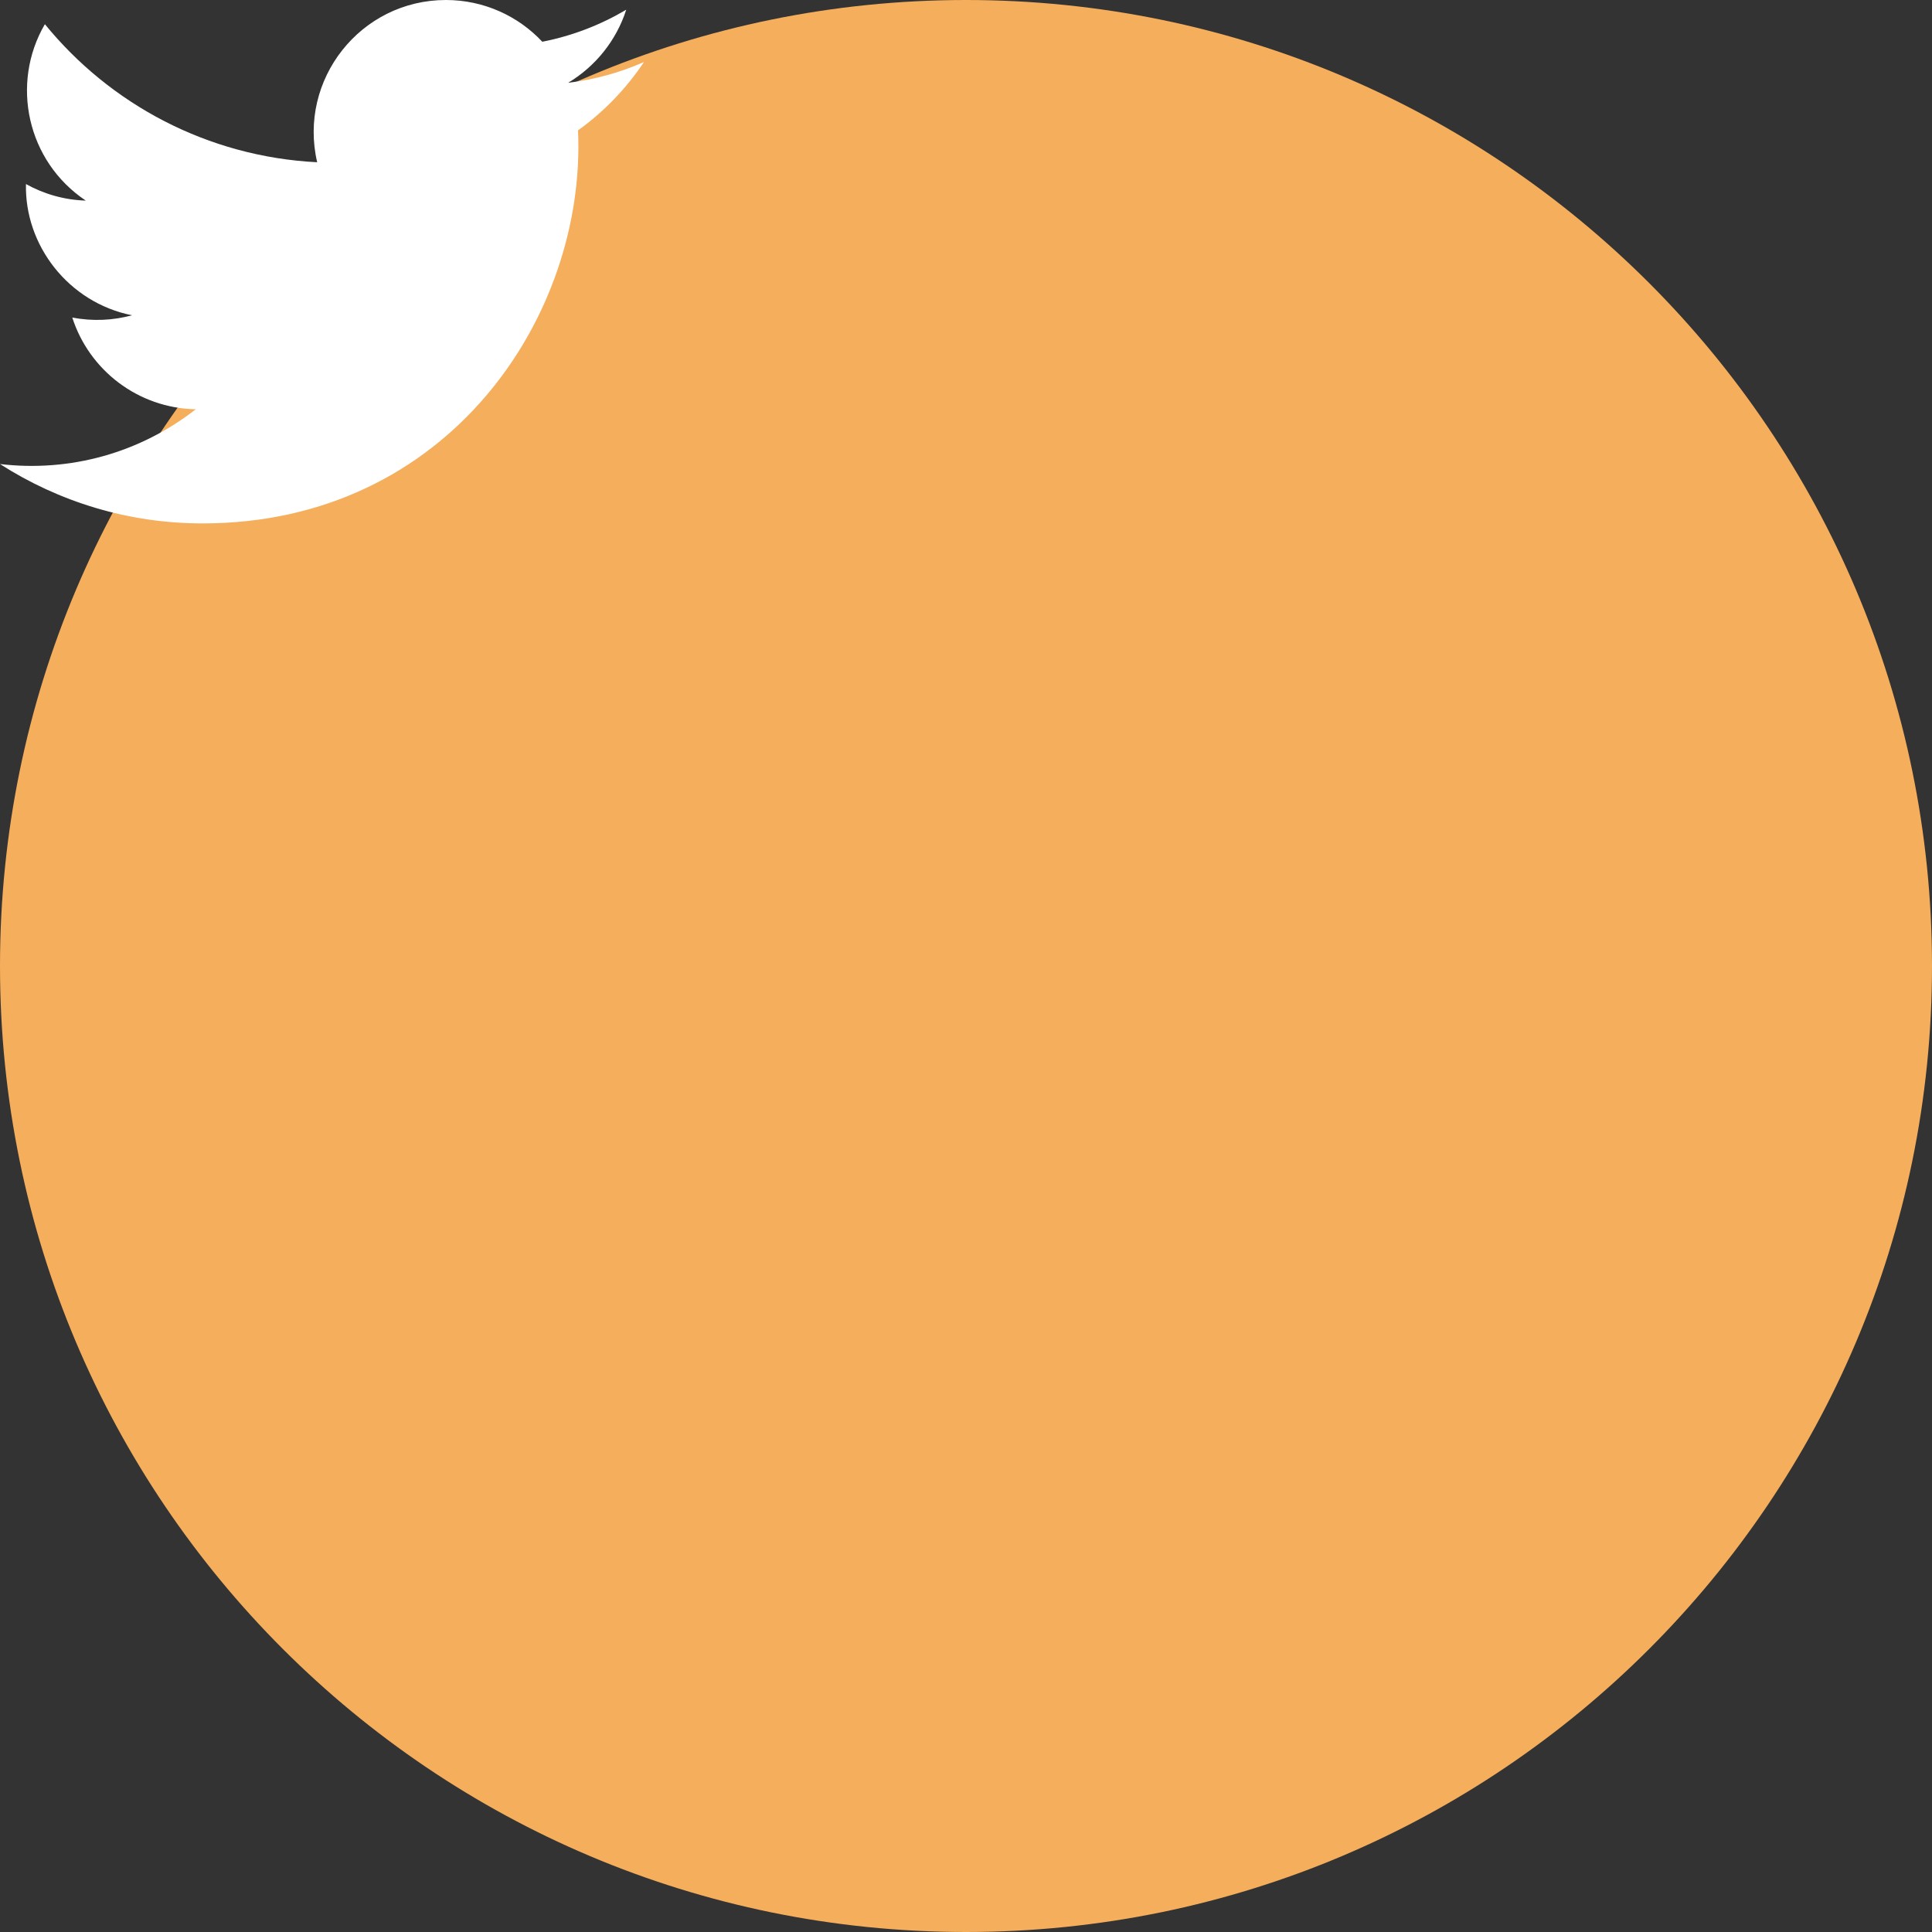 <svg width="48" height="48" viewBox="0 0 48 48" fill="none" xmlns="http://www.w3.org/2000/svg">
<rect x="0" y="0" width="48" height="48" fill="#333333" stroke="none"/>
<path d="M24 48C37.255 48 48 37.255 48 24C48 10.745 37.255 0 24 0C10.745 0 0 10.745 0 24C0 37.255 10.745 48 24 48Z" fill="#F5AE5C"/>
<path d="M16 1.54C15.412 1.801 14.779 1.977 14.115 2.057C14.793 1.651 15.312 1.008 15.559 0.241C14.924 0.617 14.221 0.891 13.473 1.037C12.876 0.399 12.021 0 11.079 0C8.959 0 7.401 1.977 7.88 4.031C5.153 3.893 2.733 2.587 1.115 0.601C0.255 2.076 0.669 4.007 2.131 4.984C1.593 4.967 1.088 4.819 0.645 4.573C0.609 6.093 1.7 7.516 3.279 7.833C2.817 7.959 2.311 7.988 1.796 7.889C2.213 9.193 3.428 10.141 4.863 10.168C3.48 11.251 1.743 11.735 0 11.529C1.453 12.461 3.177 13.004 5.031 13.004C11.127 13.004 14.569 7.856 14.361 3.239C15.004 2.777 15.56 2.199 16 1.54Z" fill="white"/>
</svg>

